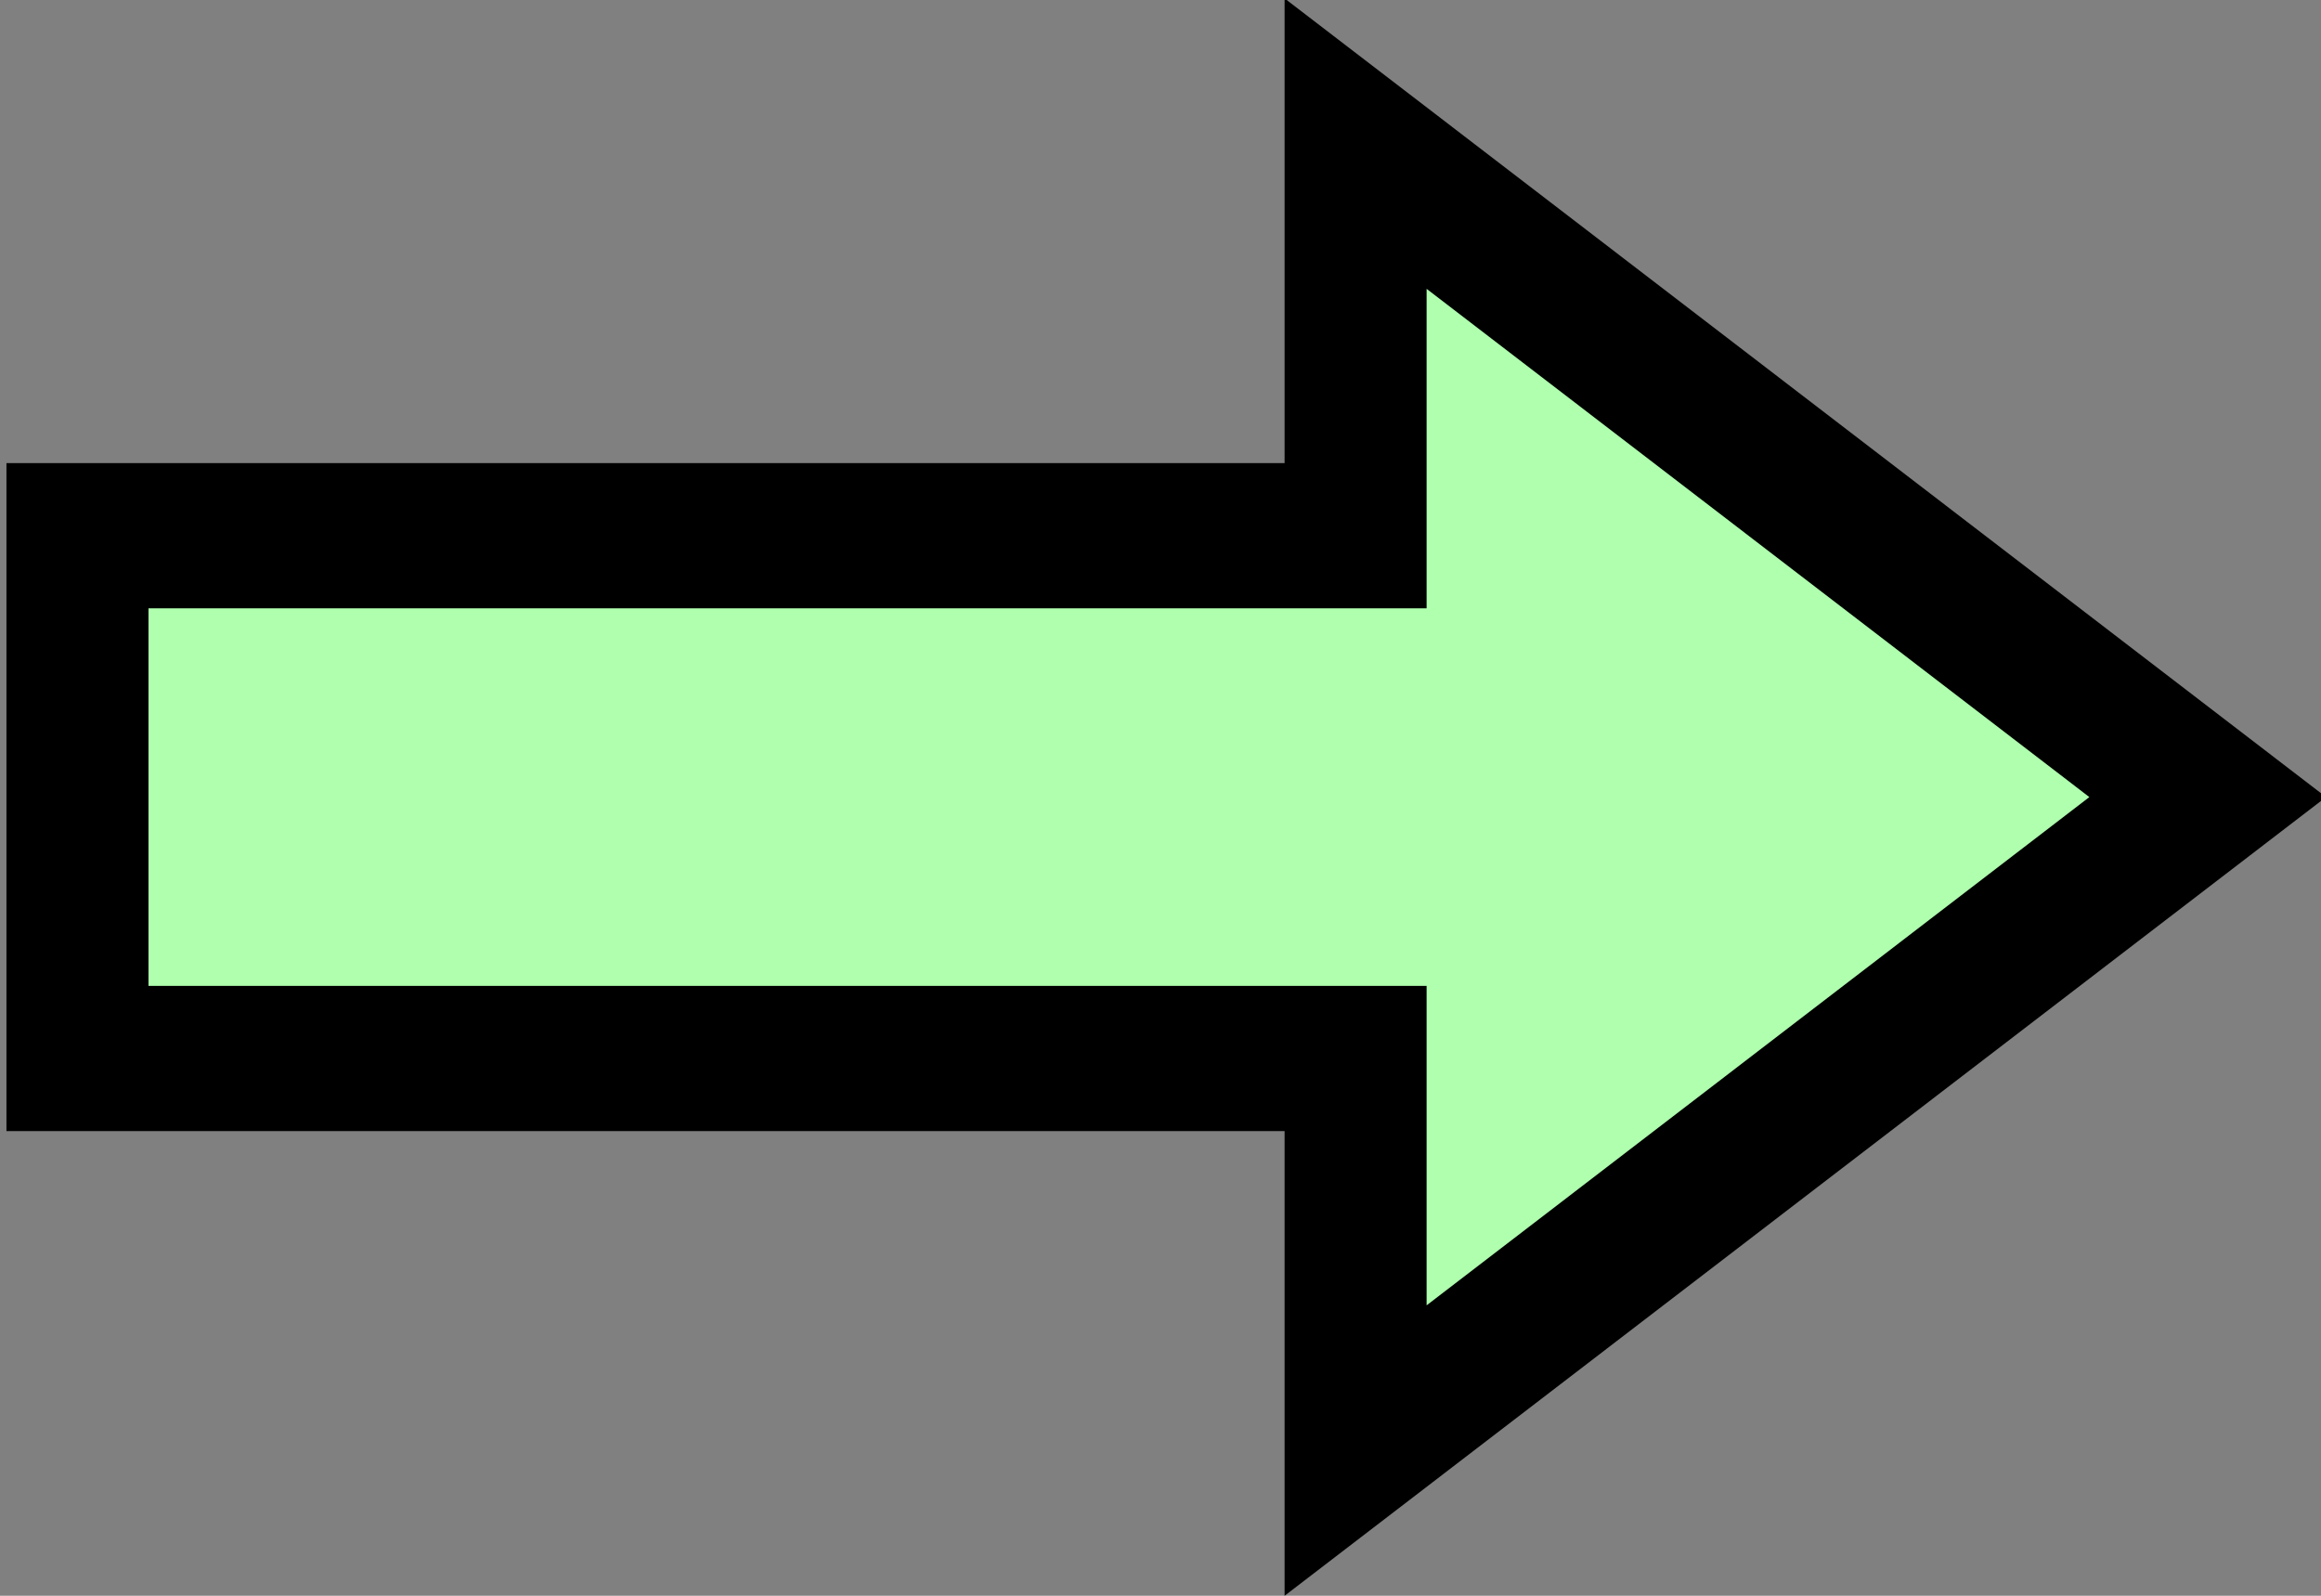 <?xml version="1.0" encoding="UTF-8" standalone="no"?>
<!-- Do not edit this file with editors other than diagrams.net -->

<svg
   version="1.1"
   width="16"
   height="11"
   viewBox="-0.5 -0.5 16 11"
   content="&lt;mxfile host=&quot;app.diagrams.net&quot; modified=&quot;2022-10-04T14:26:13.080Z&quot; agent=&quot;5.0 (Macintosh; Intel Mac OS X 10_15_7) AppleWebKit/537.36 (KHTML, like Gecko) Chrome/105.0.0.0 Safari/537.36&quot; etag=&quot;qnnUmrrQdID3PGoZhfE7&quot; version=&quot;20.3.3&quot; type=&quot;google&quot;&gt;&lt;diagram id=&quot;778w15AYFSOJFo1Sre1H&quot; name=&quot;Page-1&quot;&gt;jZNfb4MgFMU/jY9tVPpnfWxdXV/25JYmeyN6KyToZRSn7tMPKmhN02RPwo8DXM65BiSpujdFJXvHAkQQh0UXkNcgjiOy25iPJf1AXqJwAKXihRNNIOO/4KCXNbyA60yoEYXmcg5zrGvI9YxRpbCdyy4o5rdKWsIDyHIqHumZF5q5V6zDiZ+Al8zfHIVupaJe7MCV0QLbO0SOAUkUoh5GVZeAsOZ5X4Z96ZPVsTAFtf7Phuz7c6+3kdoszjEL4WvHq9OCxMMxP1Q07sWuWt17C5iuhBlFATlgowWvIRnNDg1sGdeQSZpbfWvawLALFyJBgep2BNmnabo3hR2MCdLKqq60/bKkKmfcWAVkSaUUPKeaY22EZvbR36RSYW6BVTqksKkLMO86uOpBaeie+hKNbps2BaxAq95I/AafmOvQ1crN2ynvyOfN7rLerl2buRYrx6OnFMzABeGnU+C3tbvfhhz/AA==&lt;/diagram&gt;&lt;/mxfile&gt;"
   id="svg430"
   sodipodi:docname="Technology Process.svg"
   inkscape:version="1.2.2 (732a01da63, 2022-12-09)"
   xmlns:inkscape="http://www.inkscape.org/namespaces/inkscape"
   xmlns:sodipodi="http://sodipodi.sourceforge.net/DTD/sodipodi-0.dtd"
   xmlns="http://www.w3.org/2000/svg"
   xmlns:svg="http://www.w3.org/2000/svg">
  <rect x="-0.5" y="-0.5" width="16" height="11" fill="#808080" stroke="none"/>
  <sodipodi:namedview
     id="namedview432"
     pagecolor="#ffffff"
     bordercolor="#000000"
     borderopacity="0.25"
     inkscape:showpageshadow="2"
     inkscape:pageopacity="0.0"
     inkscape:pagecheckerboard="0"
     inkscape:deskcolor="#d1d1d1"
     showgrid="false"
     inkscape:zoom="45.254834"
     inkscape:cx="10.882815"
     inkscape:cy="6.3308154"
     inkscape:window-width="1346"
     inkscape:window-height="1230"
     inkscape:window-x="4195"
     inkscape:window-y="595"
     inkscape:window-maximized="0"
     inkscape:current-layer="svg430" />
  <defs
     id="defs422" />
  <g
     id="g428"
     inkscape:label="g428"
     transform="matrix(0.979,0,0,1.001,-127.236,-7.518)">
    <path
       d="m 130,10.7 h 9 V 8 l 6,4.5 -6,4.5 v -2.7 h -9 z"
       fill="#afffaf"
       stroke="#000000"
       stroke-miterlimit="10"
       pointer-events="all"
       id="path426" />
  </g>
</svg>
